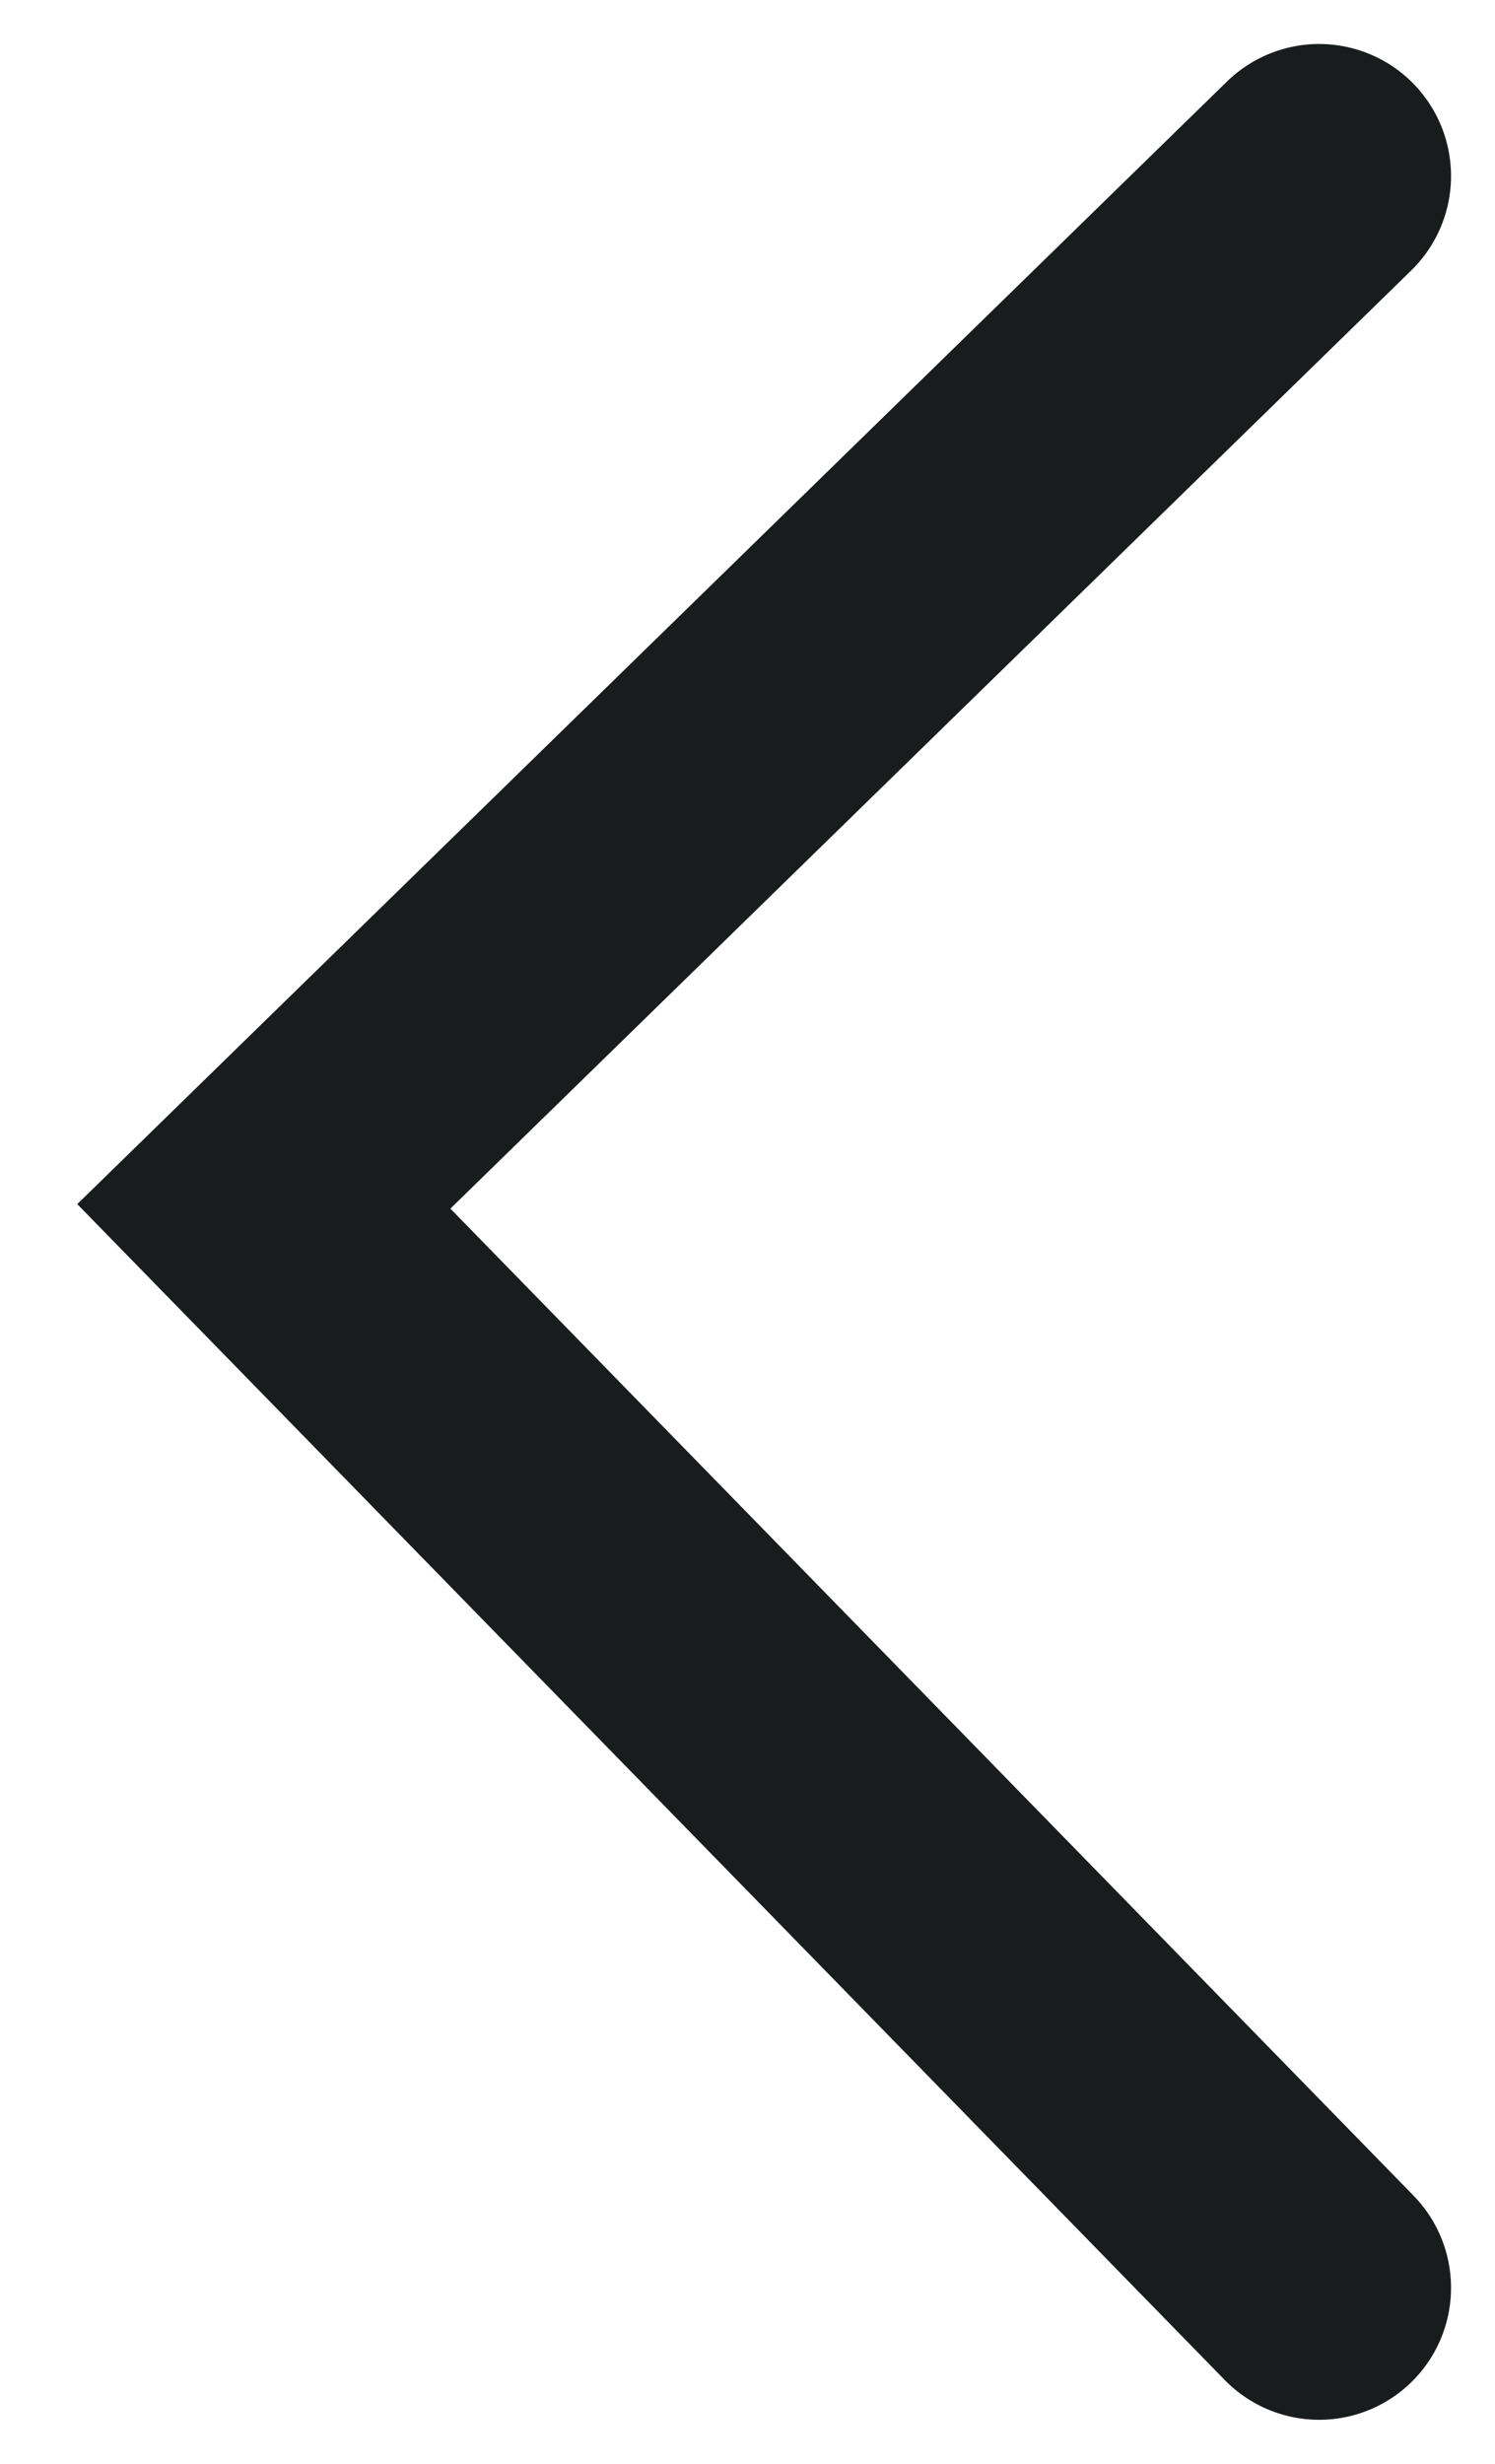 <?xml version="1.0" encoding="UTF-8"?>
<svg width="17px" height="28px" viewBox="0 0 17 28" version="1.1" xmlns="http://www.w3.org/2000/svg" xmlns:xlink="http://www.w3.org/1999/xlink">
    <!-- Generator: Sketch 61 (89581) - https://sketch.com -->
    <title>Icon/Arrow/Left</title>
    <desc>Created with Sketch.</desc>
    <g id="Fonts,-Icons,-Elements" stroke="none" stroke-width="1" fill="none" fill-rule="evenodd" stroke-linecap="round">
        <g id="Buttons-&amp;-Symbols" transform="translate(-264, -1106)" stroke="#181C1D">
            <g id="Icon/Arrow/Left" transform="translate(267, 1108)">
                <g id="Line">
                    <polyline stroke-width="3" points="12 3.55271368e-15 0 11.71 12 24"></polyline>
                </g>
            </g>
        </g>
    </g>
</svg>